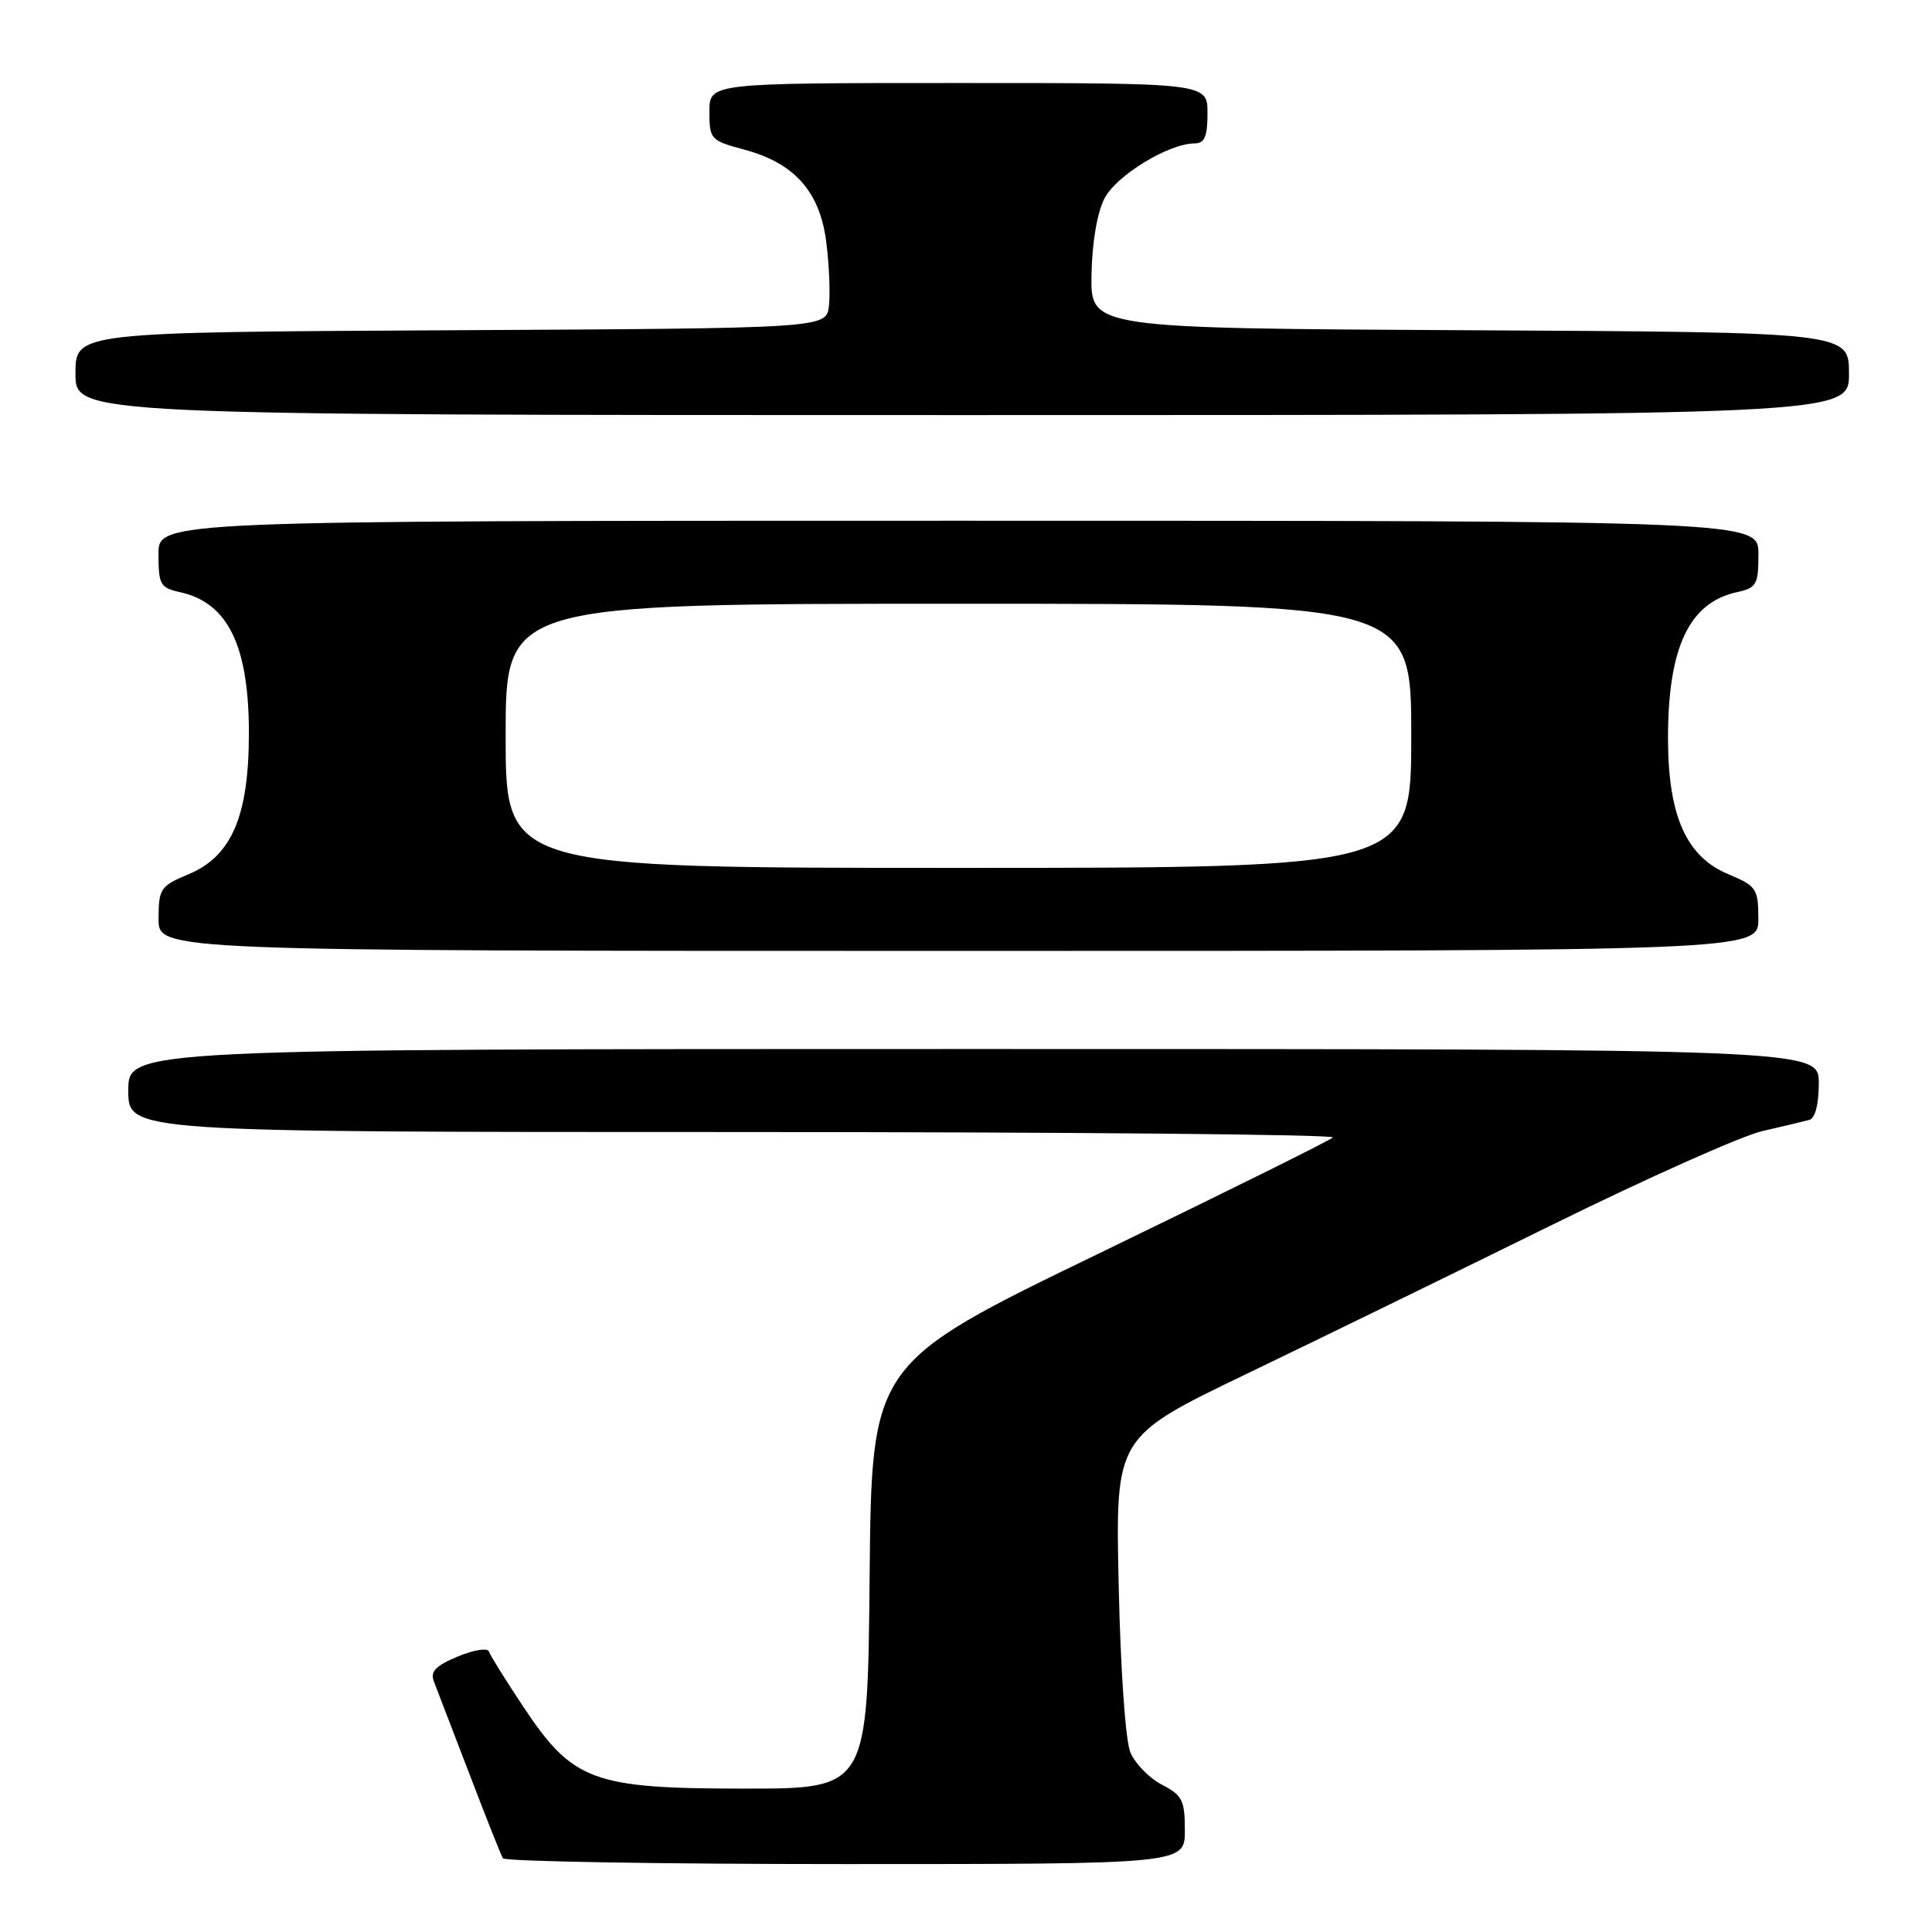 <?xml version="1.0" encoding="UTF-8" standalone="no"?>
<!DOCTYPE svg PUBLIC "-//W3C//DTD SVG 1.1//EN" "http://www.w3.org/Graphics/SVG/1.1/DTD/svg11.dtd" >
<svg xmlns="http://www.w3.org/2000/svg" xmlns:xlink="http://www.w3.org/1999/xlink" version="1.1" viewBox="0 0 256 256">
 <g >
 <path fill="currentColor"
d=" M 157.00 242.53 C 157.00 238.55 156.66 237.88 153.96 236.48 C 152.28 235.61 150.41 233.69 149.78 232.20 C 149.13 230.65 148.47 221.20 148.23 209.96 C 147.80 190.41 147.80 190.41 165.15 182.06 C 174.69 177.47 192.85 168.61 205.50 162.38 C 218.15 156.14 230.75 150.52 233.50 149.88 C 236.25 149.25 239.06 148.58 239.75 148.39 C 240.52 148.19 241.00 146.31 241.00 143.53 C 241.00 139.00 241.00 139.00 129.00 139.00 C 17.00 139.00 17.00 139.00 17.00 144.50 C 17.00 150.00 17.00 150.00 97.17 150.00 C 141.26 150.00 177.01 150.32 176.61 150.72 C 176.22 151.12 162.30 158.01 145.70 166.05 C 115.50 180.66 115.50 180.66 115.23 208.83 C 114.97 237.00 114.97 237.00 98.70 237.00 C 78.52 237.00 75.90 236.03 69.32 226.12 C 66.99 222.62 64.94 219.33 64.78 218.83 C 64.61 218.32 62.75 218.62 60.65 219.50 C 57.72 220.72 56.98 221.50 57.49 222.80 C 57.86 223.74 59.96 229.22 62.17 234.98 C 64.37 240.75 66.38 245.81 66.64 246.23 C 66.90 246.65 87.34 247.00 112.06 247.00 C 157.00 247.00 157.00 247.00 157.00 242.53 Z  M 232.99 121.75 C 232.98 117.74 232.75 117.40 228.97 115.82 C 223.45 113.50 221.05 108.12 221.02 97.99 C 220.99 85.86 223.78 79.87 230.13 78.47 C 232.76 77.89 233.00 77.48 233.00 73.42 C 233.00 69.00 233.00 69.00 127.00 69.00 C 21.00 69.00 21.00 69.00 21.00 73.42 C 21.00 77.48 21.24 77.89 23.87 78.47 C 30.23 79.87 33.01 85.62 32.98 97.32 C 32.95 108.17 30.68 113.44 25.03 115.82 C 21.25 117.40 21.02 117.74 21.01 121.75 C 21.00 126.00 21.00 126.00 127.00 126.00 C 233.00 126.00 233.00 126.00 232.99 121.75 Z  M 245.00 49.51 C 245.00 44.02 245.00 44.02 194.75 43.76 C 144.50 43.50 144.50 43.50 144.63 36.44 C 144.70 32.16 145.38 28.17 146.35 26.29 C 147.93 23.23 154.88 19.00 158.32 19.00 C 159.61 19.00 160.00 18.08 160.00 15.00 C 160.00 11.00 160.00 11.00 127.00 11.00 C 94.00 11.00 94.00 11.00 94.00 14.79 C 94.00 18.45 94.16 18.63 98.60 19.82 C 105.28 21.60 108.66 25.41 109.49 32.11 C 109.87 35.11 110.02 38.90 109.84 40.53 C 109.50 43.50 109.50 43.50 59.75 43.76 C 10.00 44.02 10.00 44.02 10.00 49.51 C 10.00 55.00 10.00 55.00 127.50 55.00 C 245.00 55.00 245.00 55.00 245.00 49.51 Z  M 67.00 97.50 C 67.00 80.00 67.00 80.00 127.00 80.00 C 187.00 80.00 187.00 80.00 187.00 97.50 C 187.00 115.00 187.00 115.00 127.00 115.00 C 67.00 115.00 67.00 115.00 67.00 97.50 Z "/>
</g>
</svg>